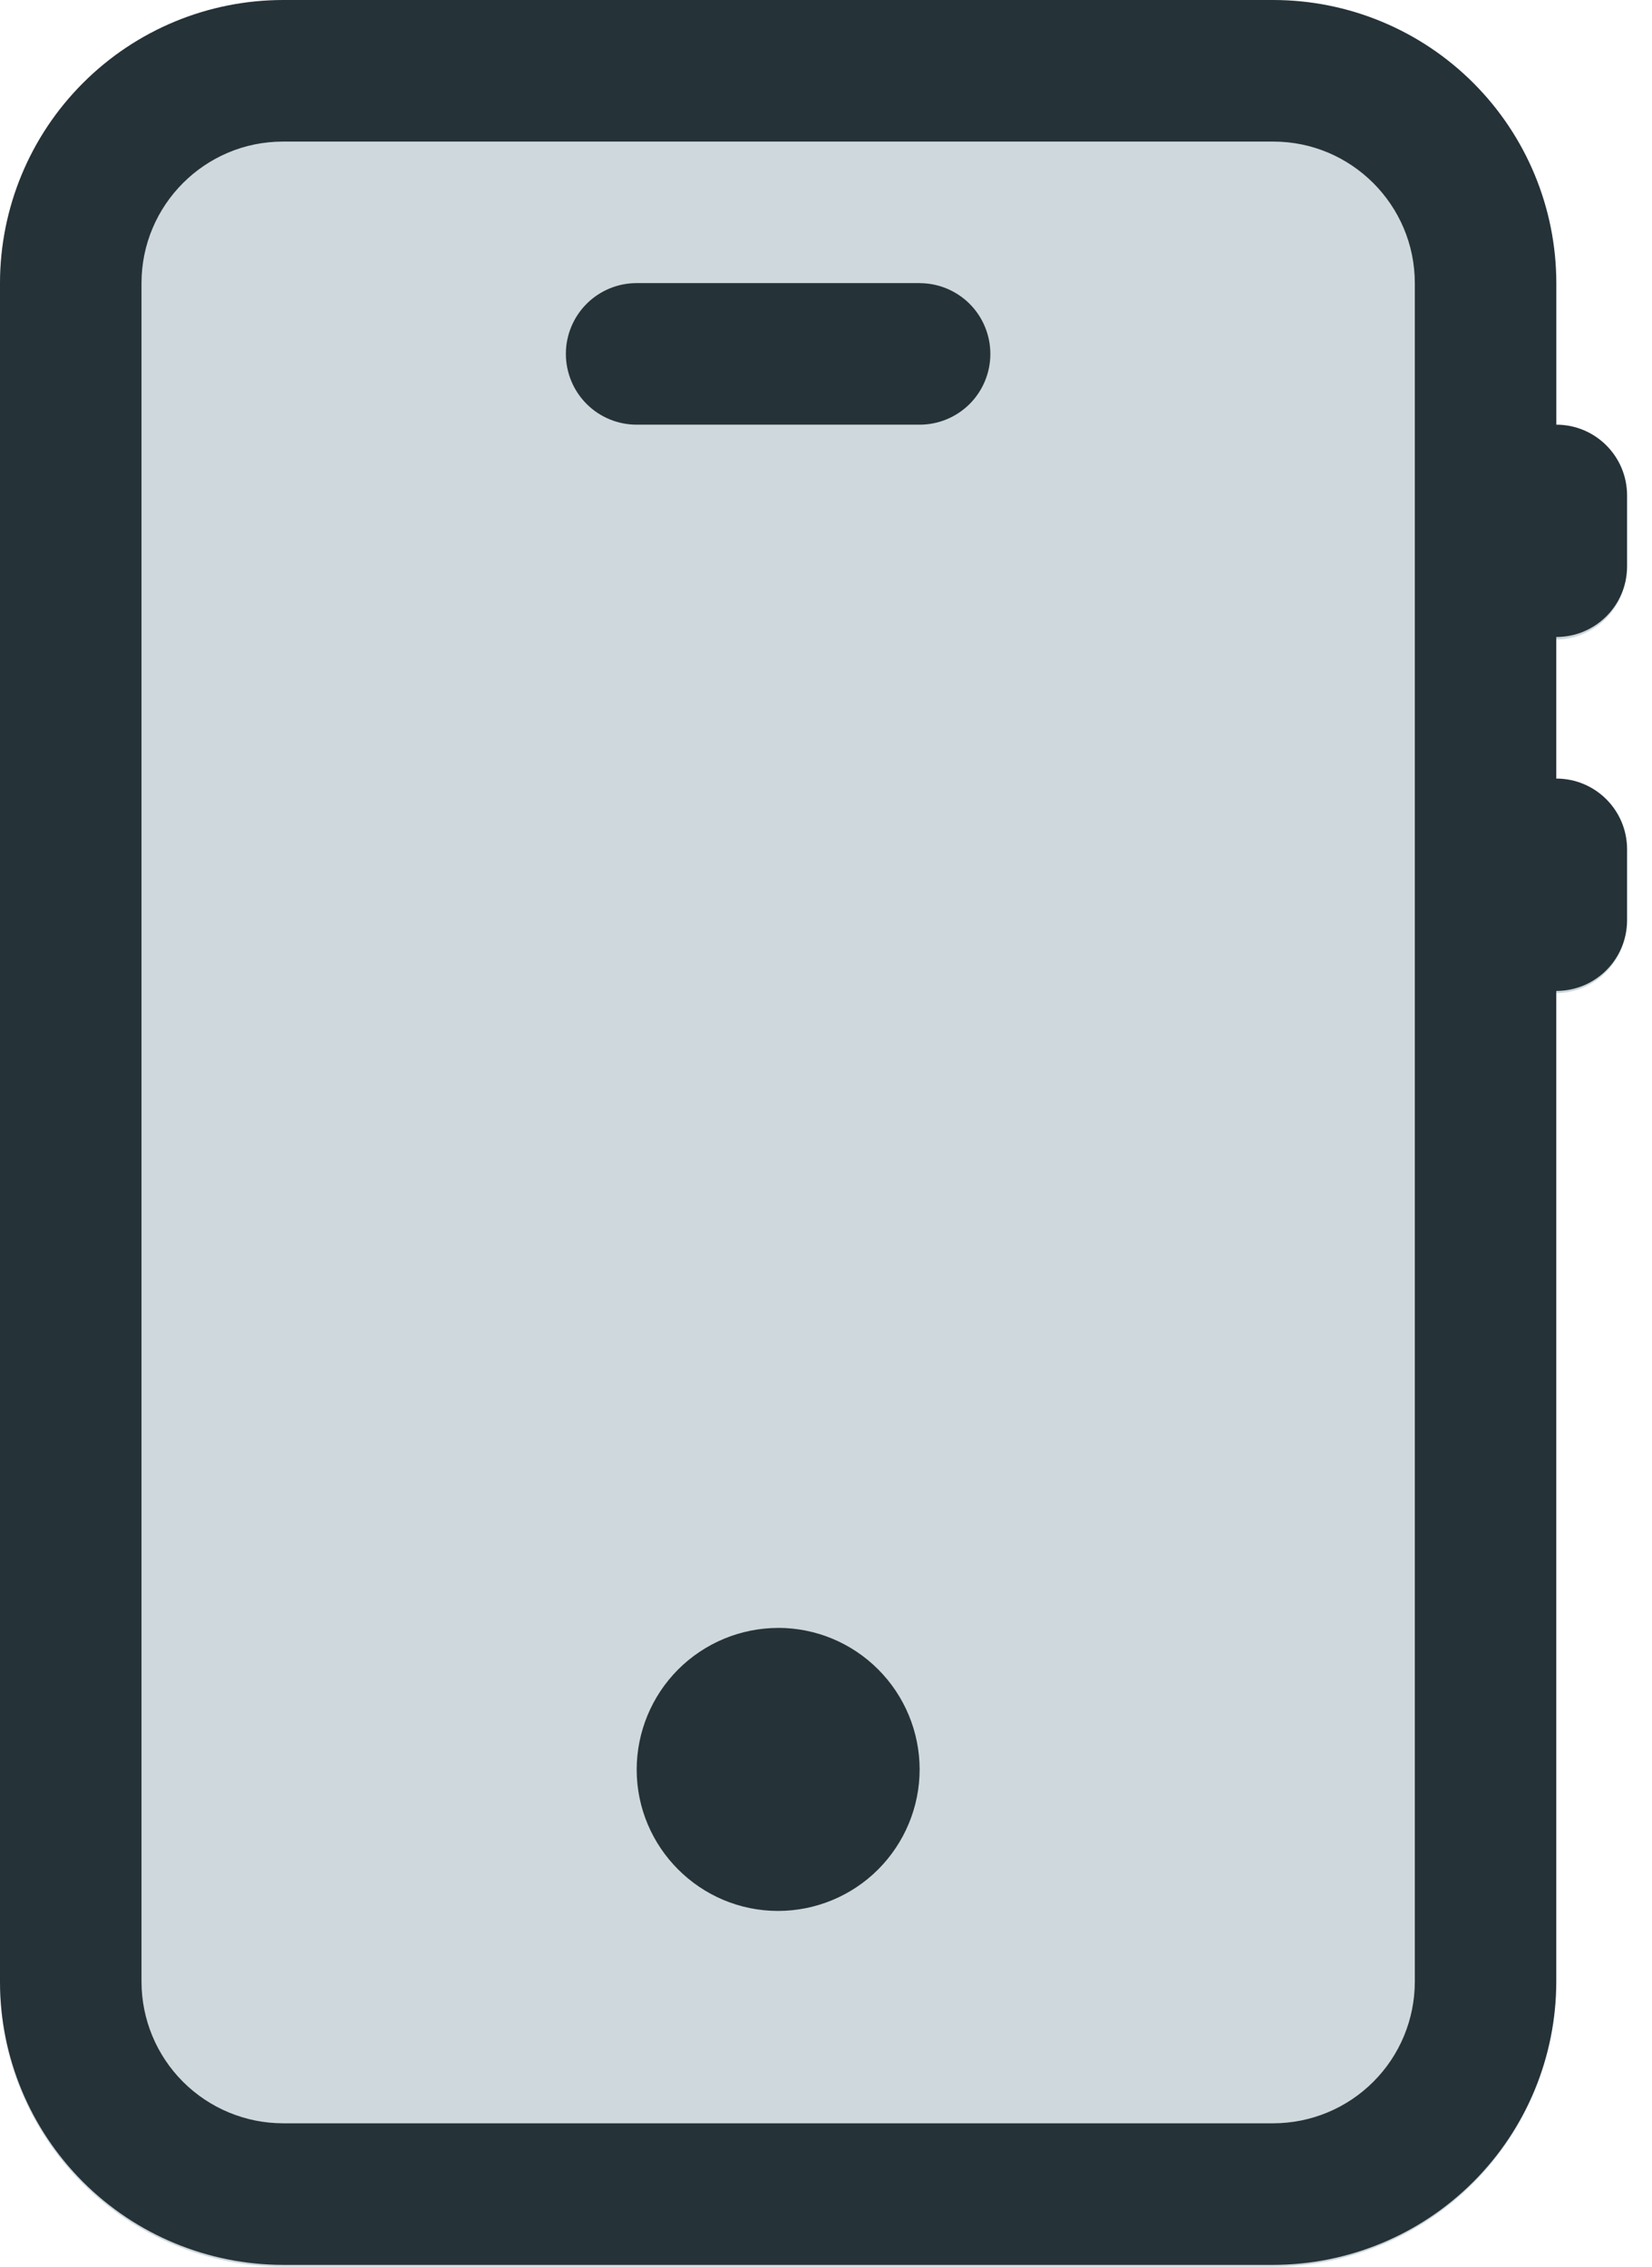 <svg width="35" height="48" viewBox="0 0 35 48" fill="none" xmlns="http://www.w3.org/2000/svg">
<path fill-rule="evenodd" clip-rule="evenodd" d="M32.959 6.051C32.958 4.462 32.325 2.939 31.202 1.816C30.078 0.692 28.555 0.061 26.966 0.059H5.993C4.404 0.061 2.881 0.692 1.757 1.816C0.634 2.939 0.002 4.462 0 6.051V42.007C0.001 43.596 0.633 45.12 1.757 46.243C2.88 47.367 4.404 47.999 5.993 48H26.966C28.555 47.999 30.079 47.367 31.203 46.243C32.326 45.12 32.958 43.596 32.959 42.007V21.032C33.356 21.032 33.737 20.875 34.018 20.594C34.299 20.313 34.457 19.933 34.458 19.536V18.037C34.458 17.64 34.3 17.259 34.019 16.978C33.738 16.697 33.357 16.539 32.959 16.539V13.543C33.357 13.543 33.738 13.385 34.019 13.104C34.3 12.823 34.458 12.442 34.458 12.044V10.546C34.458 10.349 34.419 10.154 34.343 9.973C34.268 9.791 34.158 9.626 34.019 9.486C33.88 9.347 33.714 9.237 33.533 9.162C33.351 9.086 33.156 9.048 32.959 9.048V6.051V6.051Z" fill="#CFD8DC"/>
<path fill-rule="evenodd" clip-rule="evenodd" d="M29.975 41.966C29.974 42.761 29.658 43.523 29.096 44.084C28.534 44.646 27.772 44.962 26.977 44.963H5.995C5.2 44.962 4.439 44.645 3.877 44.084C3.315 43.522 2.999 42.761 2.998 41.966V5.996C2.998 4.343 4.341 2.998 5.995 2.998H26.977C28.63 2.998 29.975 4.343 29.975 5.996V41.966V41.966ZM34.472 11.991C34.472 12.821 33.801 13.489 32.972 13.489V16.487C33.801 16.487 34.472 17.157 34.472 17.986V19.484C34.472 20.314 33.801 20.984 32.972 20.984V41.966C32.97 43.556 32.338 45.079 31.214 46.203C30.09 47.327 28.566 47.959 26.977 47.961H5.995C4.405 47.959 2.881 47.327 1.757 46.203C0.633 45.078 0.001 43.554 0 41.965V5.996C0.001 4.406 0.633 2.882 1.758 1.758C2.882 0.633 4.406 0.001 5.996 0H26.977C28.567 0.001 30.091 0.633 31.216 1.758C32.34 2.882 32.972 4.406 32.973 5.996V8.993C33.801 8.993 34.472 9.663 34.472 10.493V11.991V11.991ZM16.486 34.473C15.691 34.474 14.93 34.791 14.368 35.352C13.807 35.914 13.491 36.675 13.489 37.47C13.489 39.123 14.833 40.466 16.486 40.466C17.28 40.465 18.042 40.15 18.604 39.588C19.166 39.026 19.483 38.264 19.484 37.47C19.483 36.675 19.167 35.913 18.605 35.351C18.043 34.788 17.281 34.472 16.486 34.472V34.473ZM19.484 5.995H13.488C13.09 5.995 12.709 6.153 12.428 6.434C12.147 6.715 11.989 7.096 11.989 7.494C11.989 7.891 12.147 8.273 12.428 8.554C12.709 8.835 13.09 8.993 13.488 8.993H19.484C19.881 8.993 20.262 8.835 20.544 8.554C20.824 8.273 20.982 7.892 20.982 7.495C20.982 7.097 20.824 6.716 20.544 6.435C20.262 6.154 19.881 5.996 19.484 5.996V5.995Z" fill="#253238"/>
</svg>
